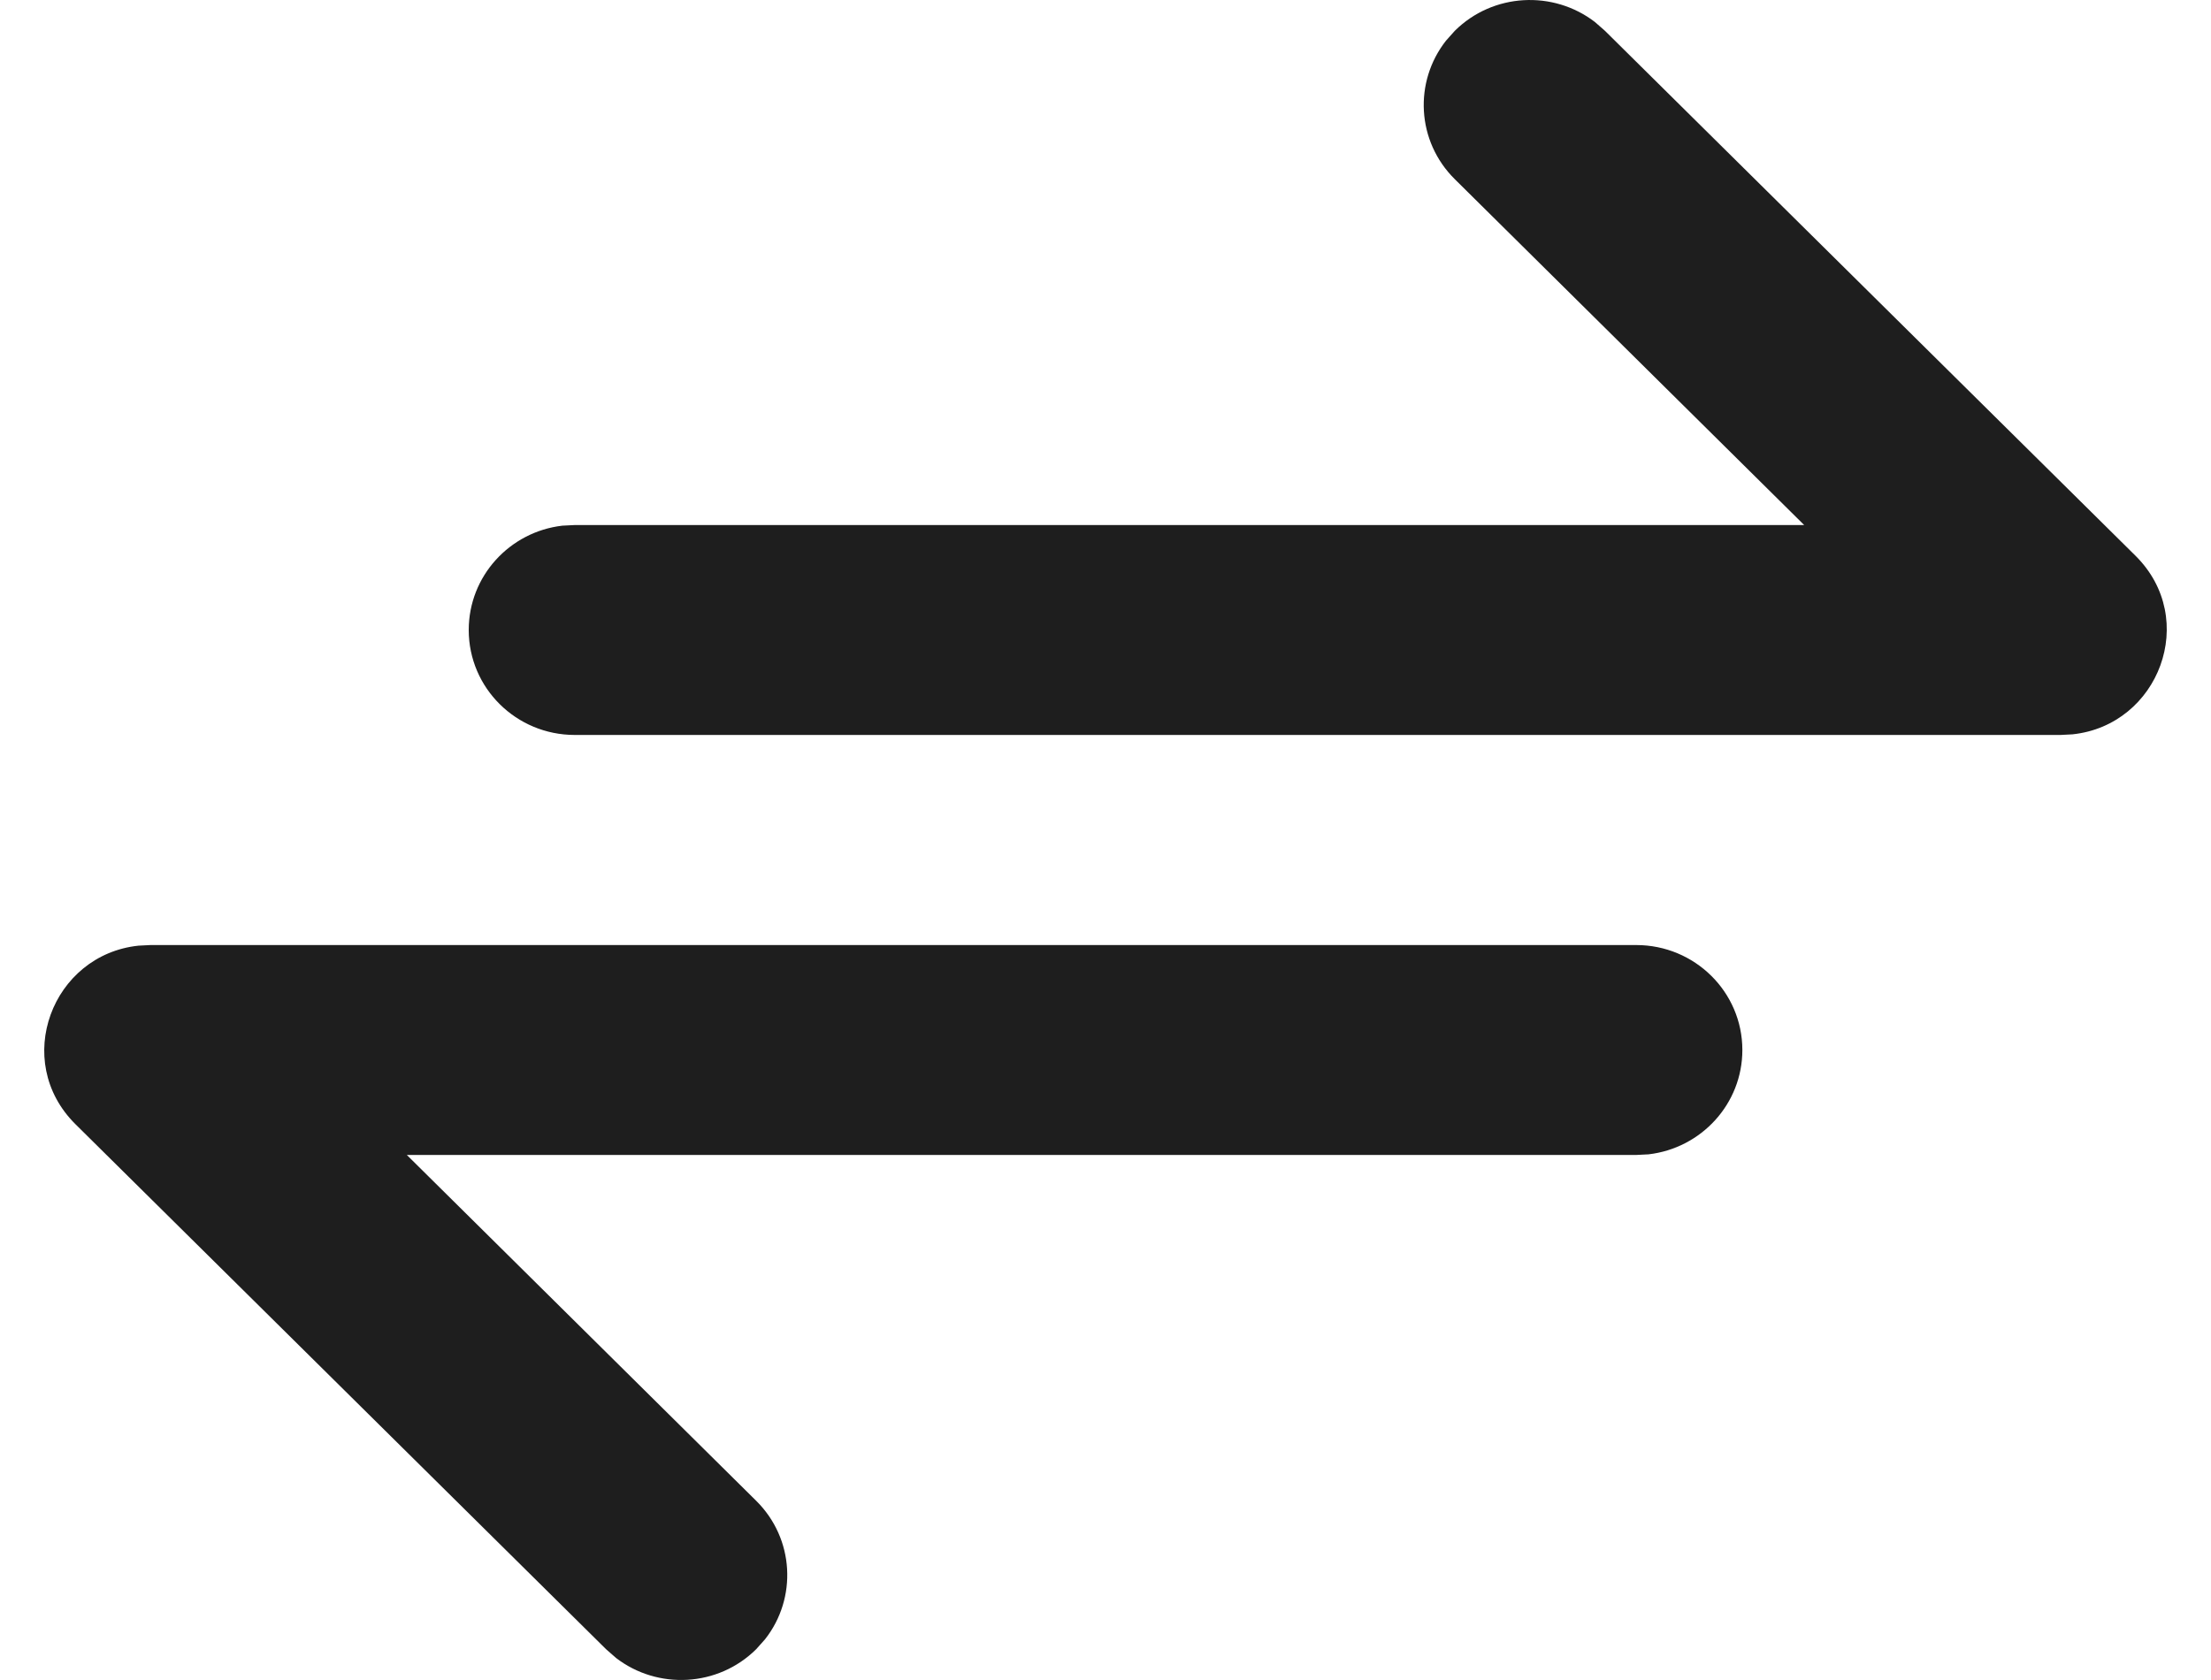 <svg width="25" height="19" viewBox="0 0 25 19" fill="none" xmlns="http://www.w3.org/2000/svg">
    <path
        d="M18.501 10.688C19.163 10.688 19.701 11.219 19.701 11.875C19.701 12.484 19.237 12.986 18.64 13.055L18.501 13.062H4.6L8.55 16.973C8.983 17.401 9.016 18.075 8.65 18.54L8.55 18.652C8.118 19.08 7.437 19.113 6.966 18.751L6.853 18.652L0.854 12.715C0.131 11.999 0.589 10.798 1.566 10.695L1.702 10.688H18.501ZM18.034 0.249L18.147 0.348L24.146 6.285C24.869 7.001 24.411 8.202 23.434 8.305L23.298 8.312H6.499C5.837 8.312 5.3 7.781 5.3 7.125C5.3 6.516 5.763 6.014 6.359 5.945L6.499 5.938H20.4L16.45 2.027C16.017 1.599 15.984 0.926 16.35 0.46L16.45 0.348C16.882 -0.08 17.563 -0.113 18.034 0.249Z"
        fill="#1E1E1E" />
</svg>